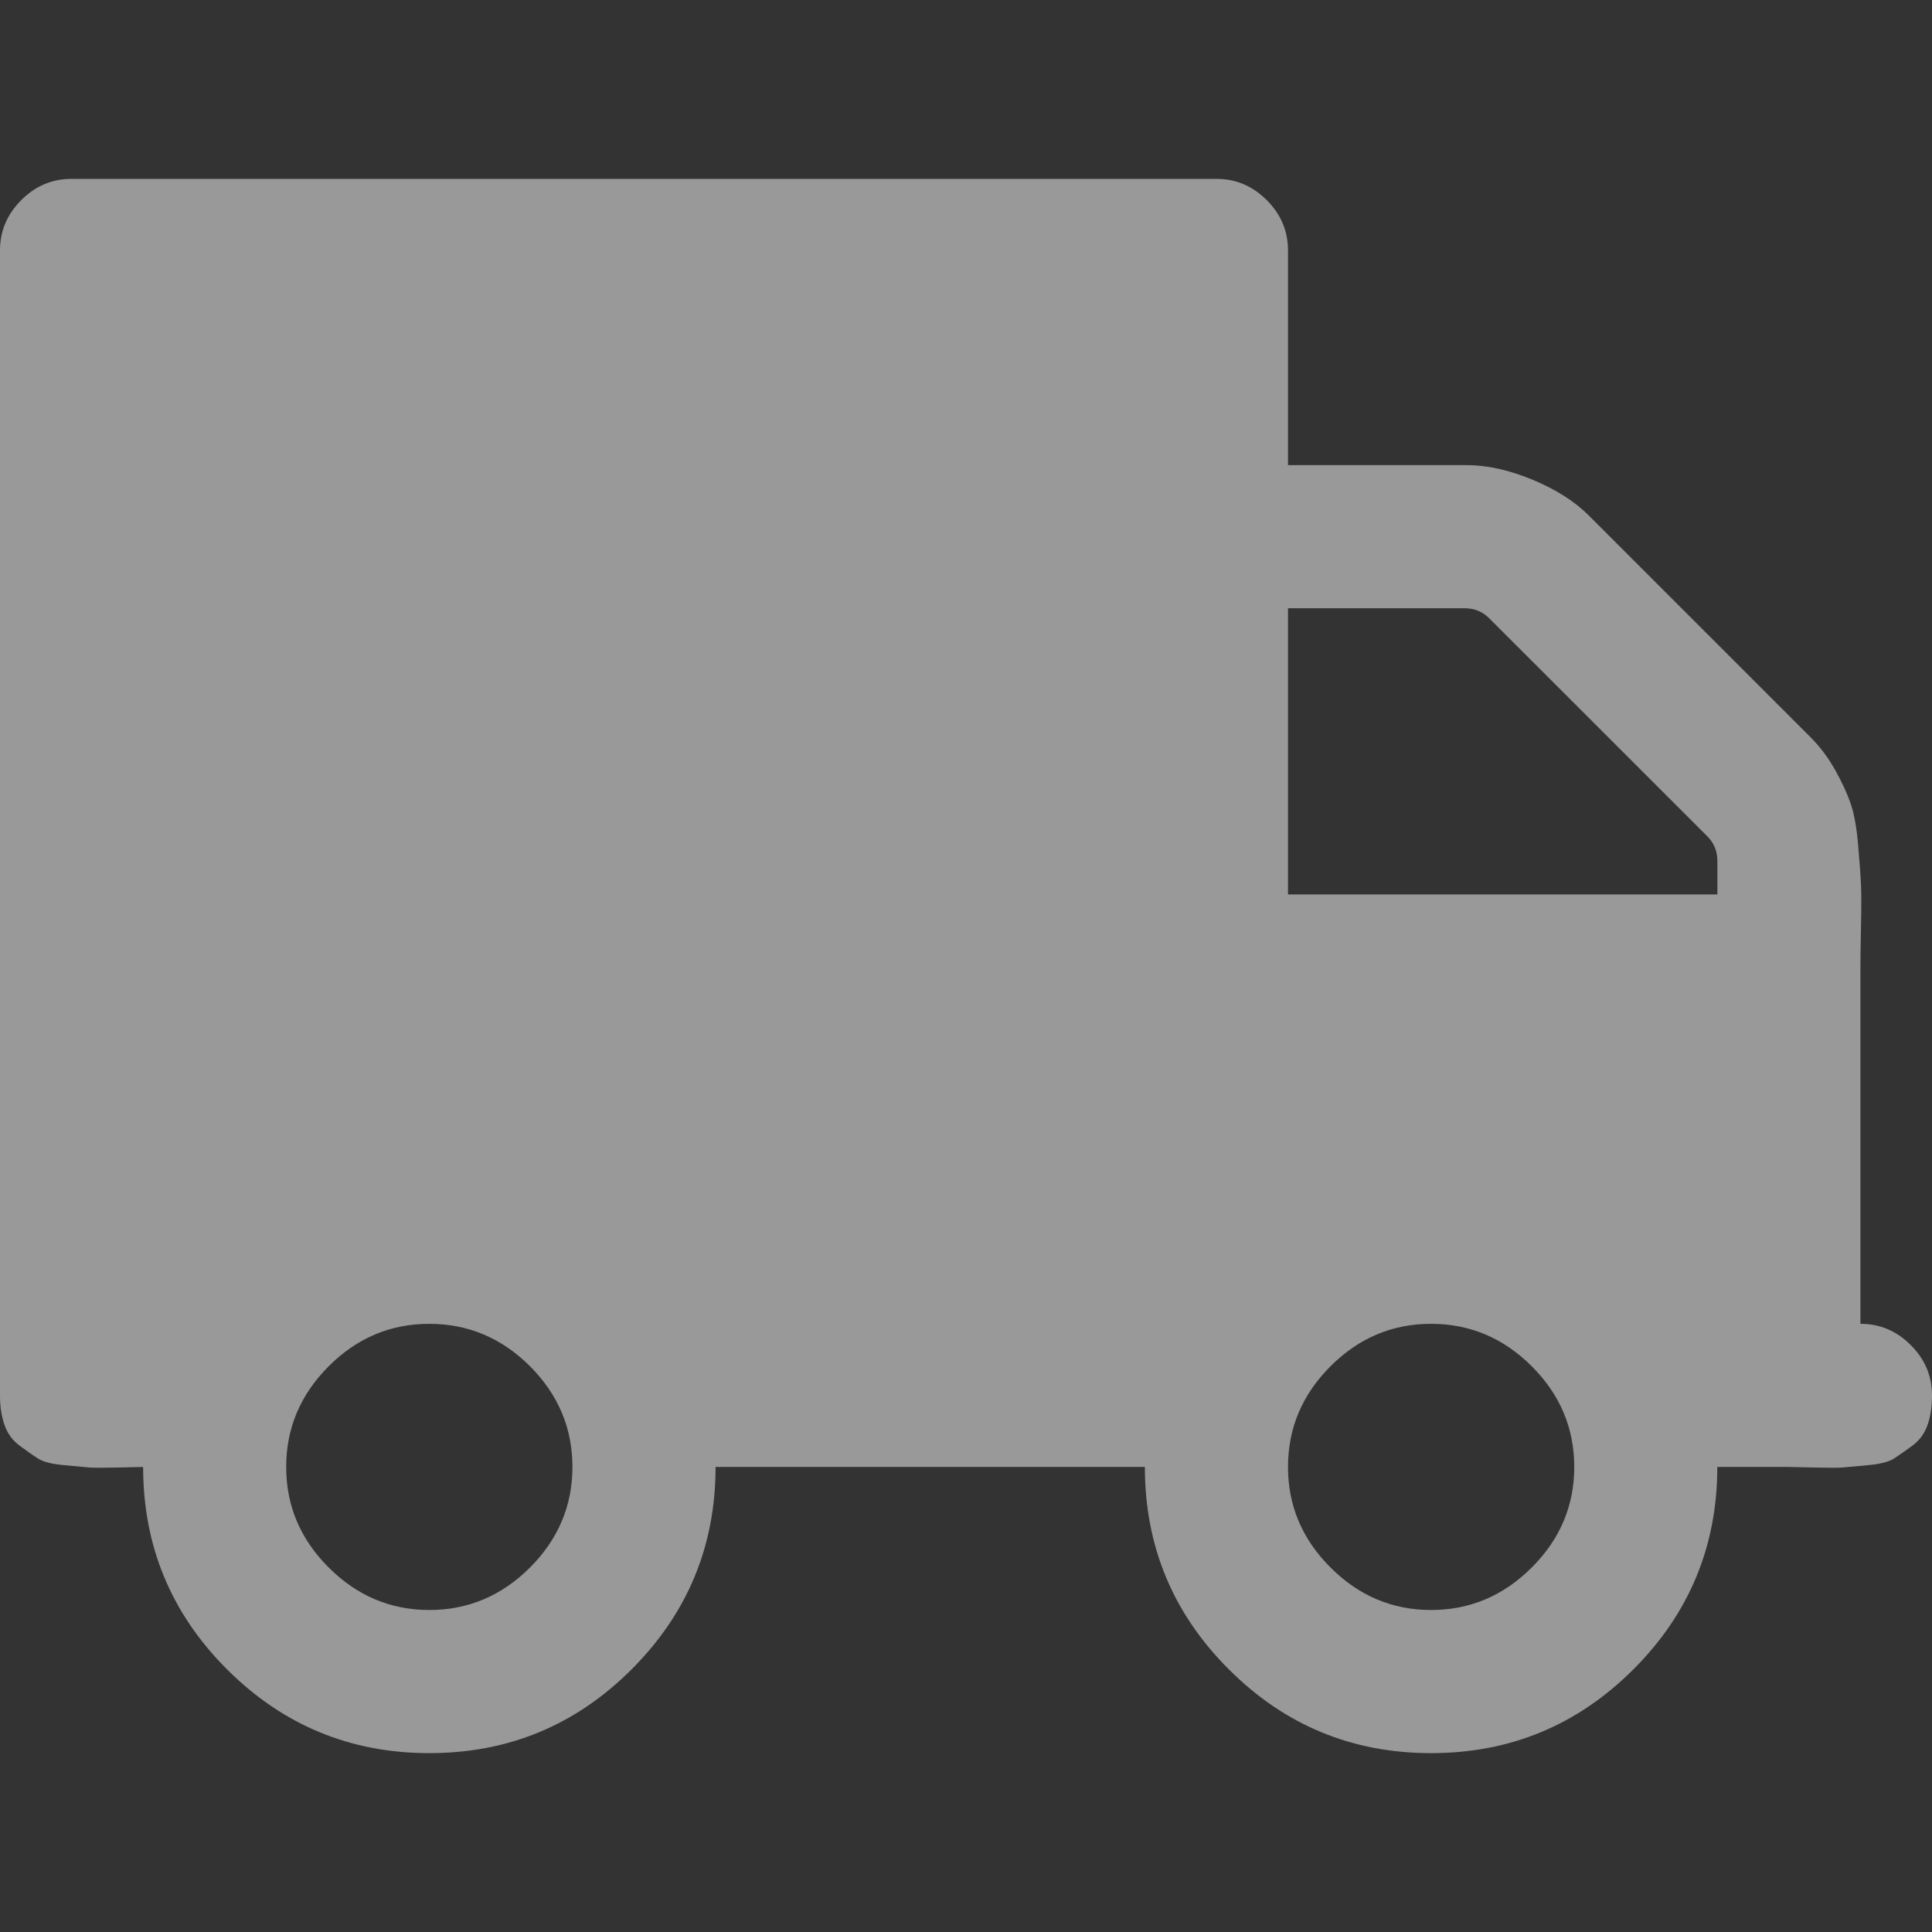 <svg width="24" height="24" viewBox="0 0 24 24" fill="none" xmlns="http://www.w3.org/2000/svg">
<rect x="0" y="0" width="24" height="24" fill="#333333" stroke="none"/>
<g opacity="0.5">
<path d="M0.264 2.486C0.439 2.31 0.648 2.222 0.888 2.222H15.111C15.352 2.222 15.56 2.31 15.736 2.486C15.912 2.662 16 2.87 16 3.111V5.778H18.222C18.472 5.778 18.743 5.838 19.035 5.958C19.326 6.079 19.56 6.227 19.736 6.403L22.486 9.153C22.607 9.273 22.711 9.412 22.799 9.569C22.887 9.726 22.951 9.868 22.993 9.993C23.035 10.118 23.065 10.289 23.083 10.507C23.102 10.725 23.113 10.884 23.118 10.986C23.123 11.088 23.123 11.264 23.118 11.514C23.113 11.764 23.111 11.926 23.111 12V16.445C23.352 16.445 23.56 16.532 23.736 16.709C23.912 16.884 24 17.093 24 17.334C24 17.472 23.982 17.595 23.945 17.701C23.907 17.808 23.845 17.893 23.757 17.958C23.669 18.023 23.593 18.076 23.528 18.118C23.463 18.16 23.354 18.188 23.201 18.201C23.049 18.215 22.945 18.225 22.889 18.23C22.833 18.234 22.715 18.234 22.535 18.23C22.354 18.225 22.25 18.223 22.222 18.223H21.333C21.333 19.204 20.986 20.042 20.292 20.736C19.597 21.431 18.759 21.778 17.778 21.778C16.796 21.778 15.958 21.431 15.264 20.736C14.569 20.042 14.222 19.204 14.222 18.223H8.889C8.889 19.204 8.541 20.042 7.847 20.736C7.153 21.431 6.315 21.778 5.333 21.778C4.352 21.778 3.514 21.431 2.819 20.736C2.125 20.042 1.778 19.204 1.778 18.223C1.75 18.223 1.646 18.225 1.465 18.23C1.285 18.234 1.167 18.234 1.111 18.23C1.056 18.225 0.951 18.215 0.799 18.201C0.646 18.188 0.537 18.16 0.472 18.118C0.407 18.077 0.331 18.023 0.243 17.958C0.155 17.893 0.093 17.808 0.056 17.701C0.018 17.595 -8.99432e-07 17.472 -8.99432e-07 17.334V3.111C-0 2.87 0.088 2.662 0.264 2.486ZM16.528 19.472C16.88 19.824 17.296 20 17.778 20C18.259 20 18.676 19.824 19.028 19.472C19.38 19.121 19.556 18.704 19.556 18.223C19.556 17.741 19.38 17.324 19.028 16.972C18.676 16.621 18.259 16.445 17.778 16.445C17.296 16.445 16.88 16.62 16.528 16.972C16.176 17.324 16 17.741 16 18.223C16 18.704 16.176 19.121 16.528 19.472ZM16 11.111H21.334V10.695C21.334 10.574 21.292 10.472 21.209 10.389L18.5 7.681C18.417 7.597 18.315 7.556 18.195 7.556H16V11.111ZM4.083 19.472C4.435 19.824 4.852 20 5.333 20C5.815 20 6.232 19.824 6.584 19.472C6.935 19.121 7.111 18.704 7.111 18.223C7.111 17.741 6.935 17.324 6.584 16.972C6.232 16.621 5.815 16.445 5.333 16.445C4.852 16.445 4.435 16.62 4.083 16.972C3.732 17.324 3.555 17.741 3.555 18.223C3.555 18.704 3.731 19.121 4.083 19.472Z" fill="white"/>
</g>
</svg>
